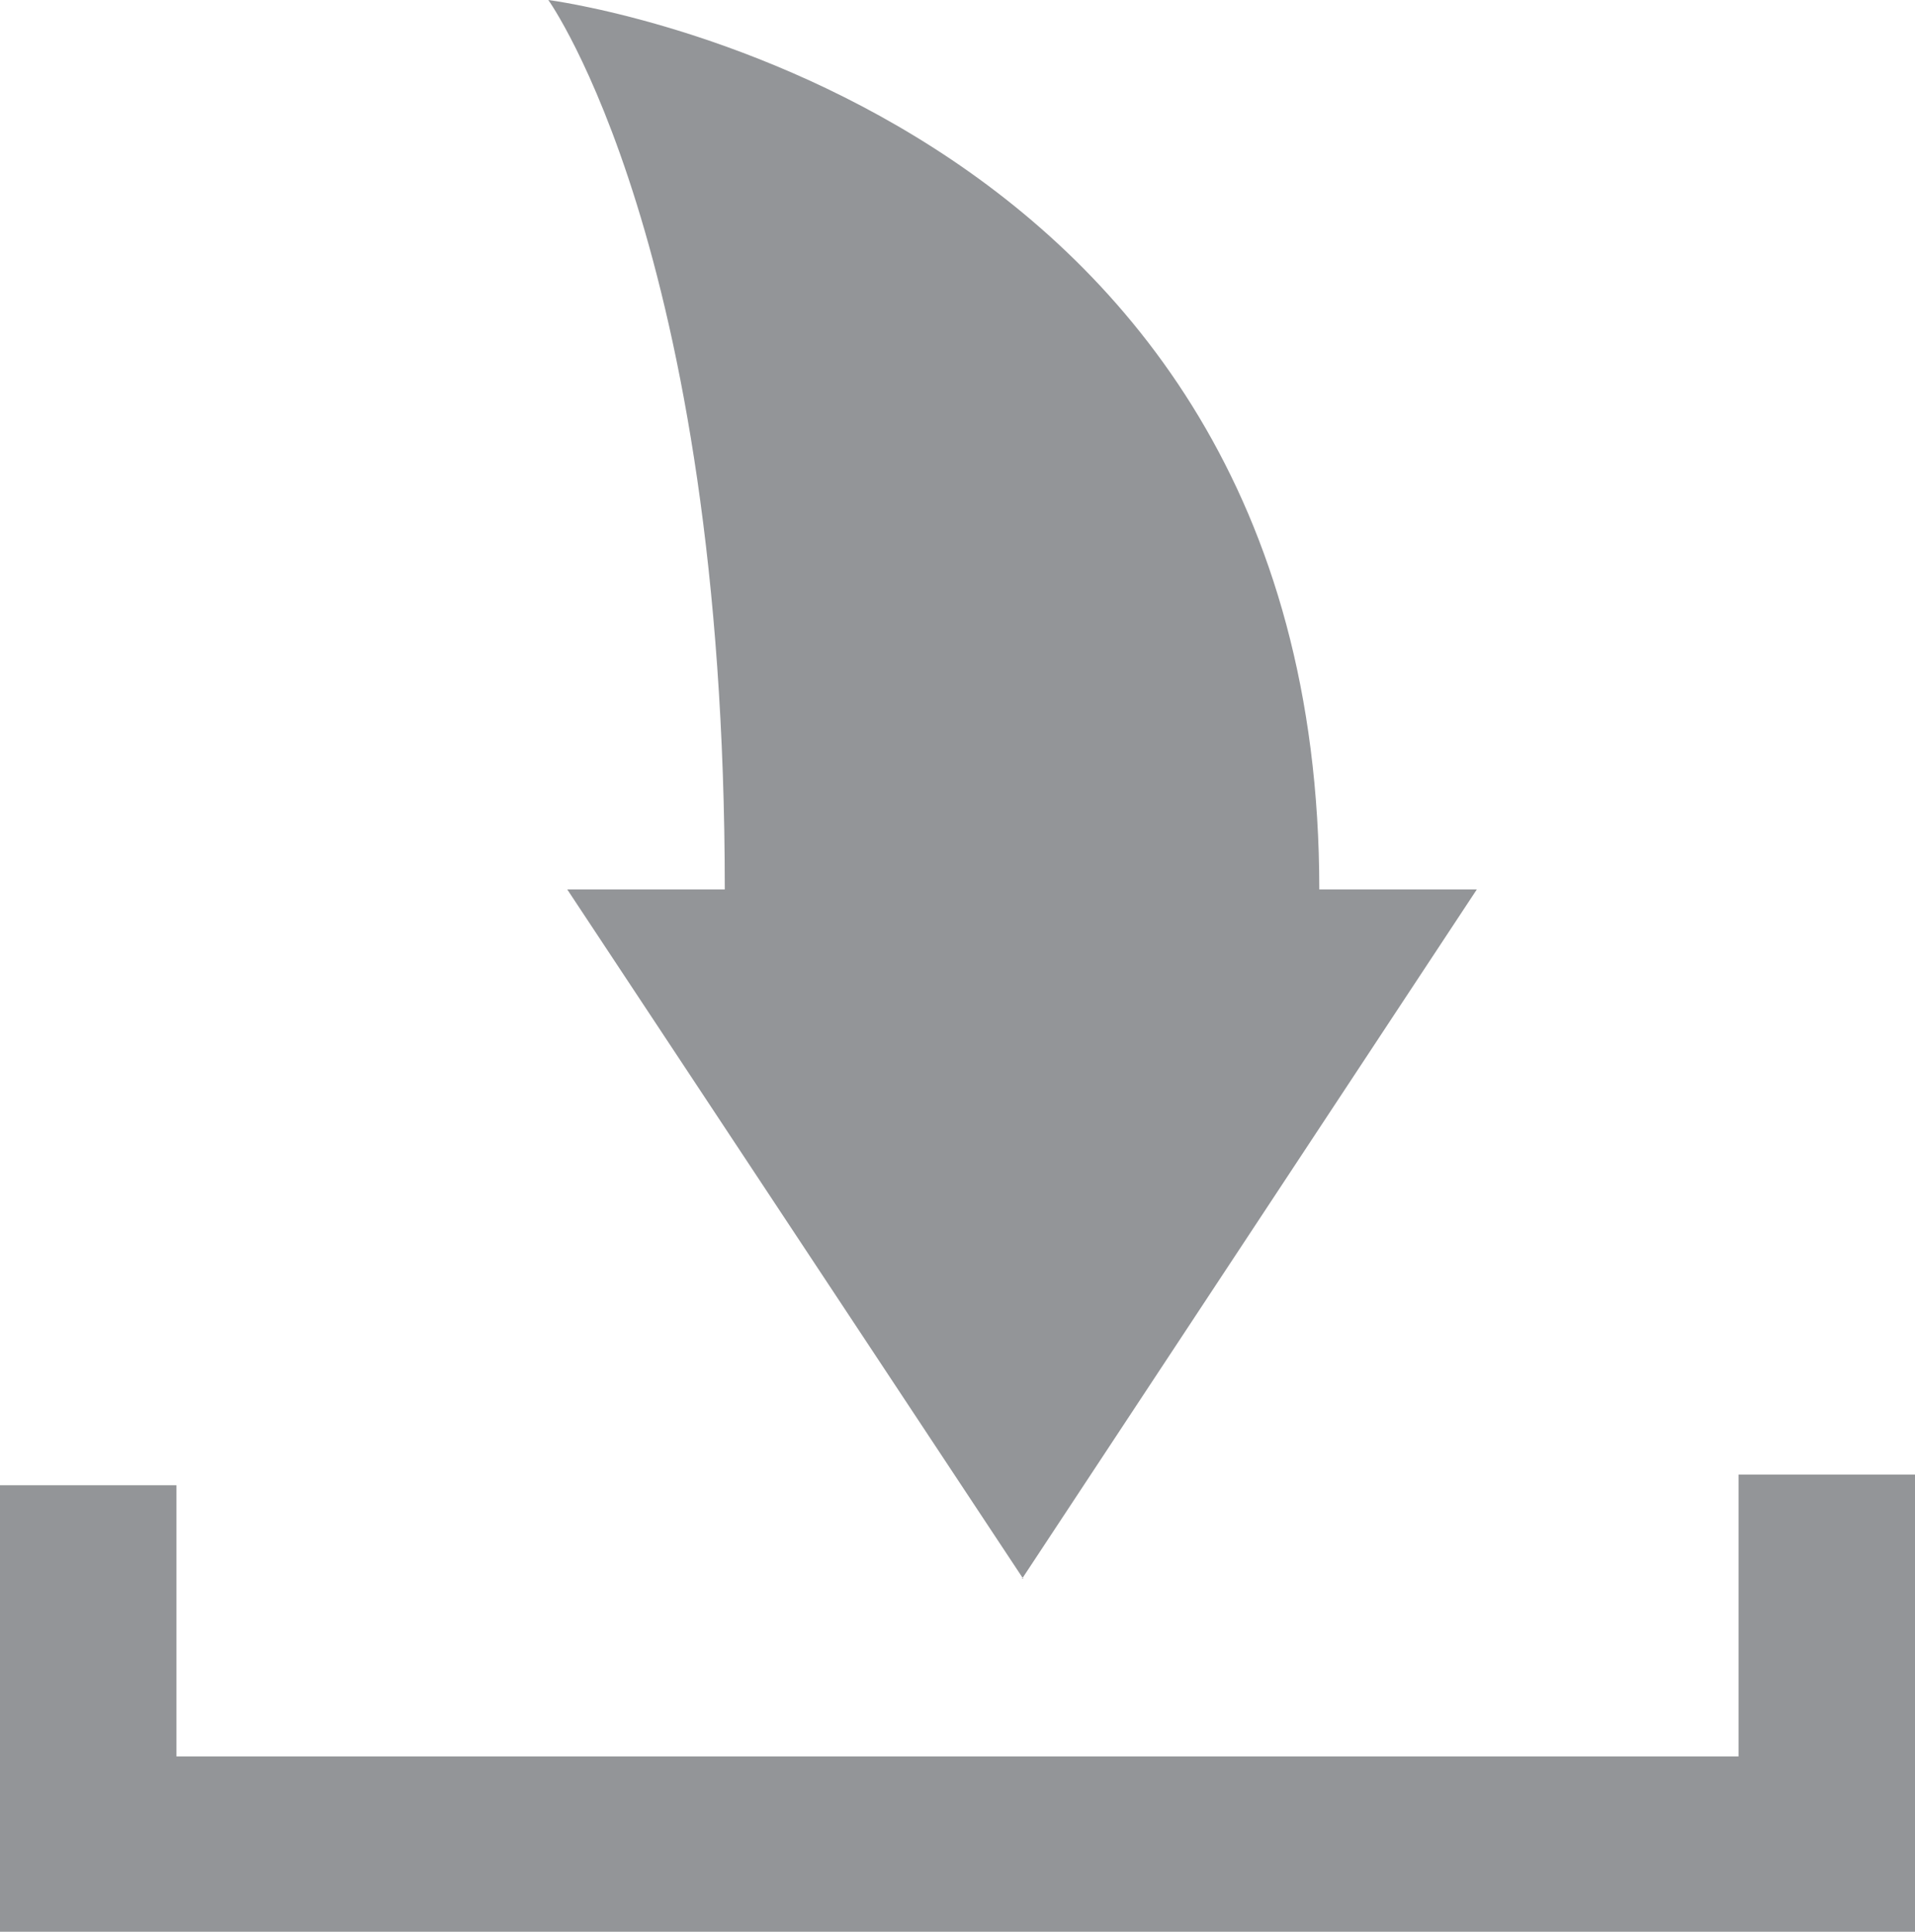 <?xml version="1.0" encoding="UTF-8"?><svg xmlns="http://www.w3.org/2000/svg" viewBox="0 0 16.17 16.31"><defs><style>.d{fill:#939598;}</style></defs><g id="a"/><g id="b"><g id="c"><g><polygon class="d" points="0 12.54 0 16.31 16.17 16.31 16.17 12.45 14.68 12.45 14.68 14.83 1.49 14.83 1.49 12.54 0 12.54"/><path class="d" d="M8.63,13.33l3.84-5.82h-1.33c0-6.68-6.51-7.51-6.51-7.51,0,0,1.49,2.08,1.49,7.51h-1.33l3.85,5.82Z"/></g></g></g></svg>
